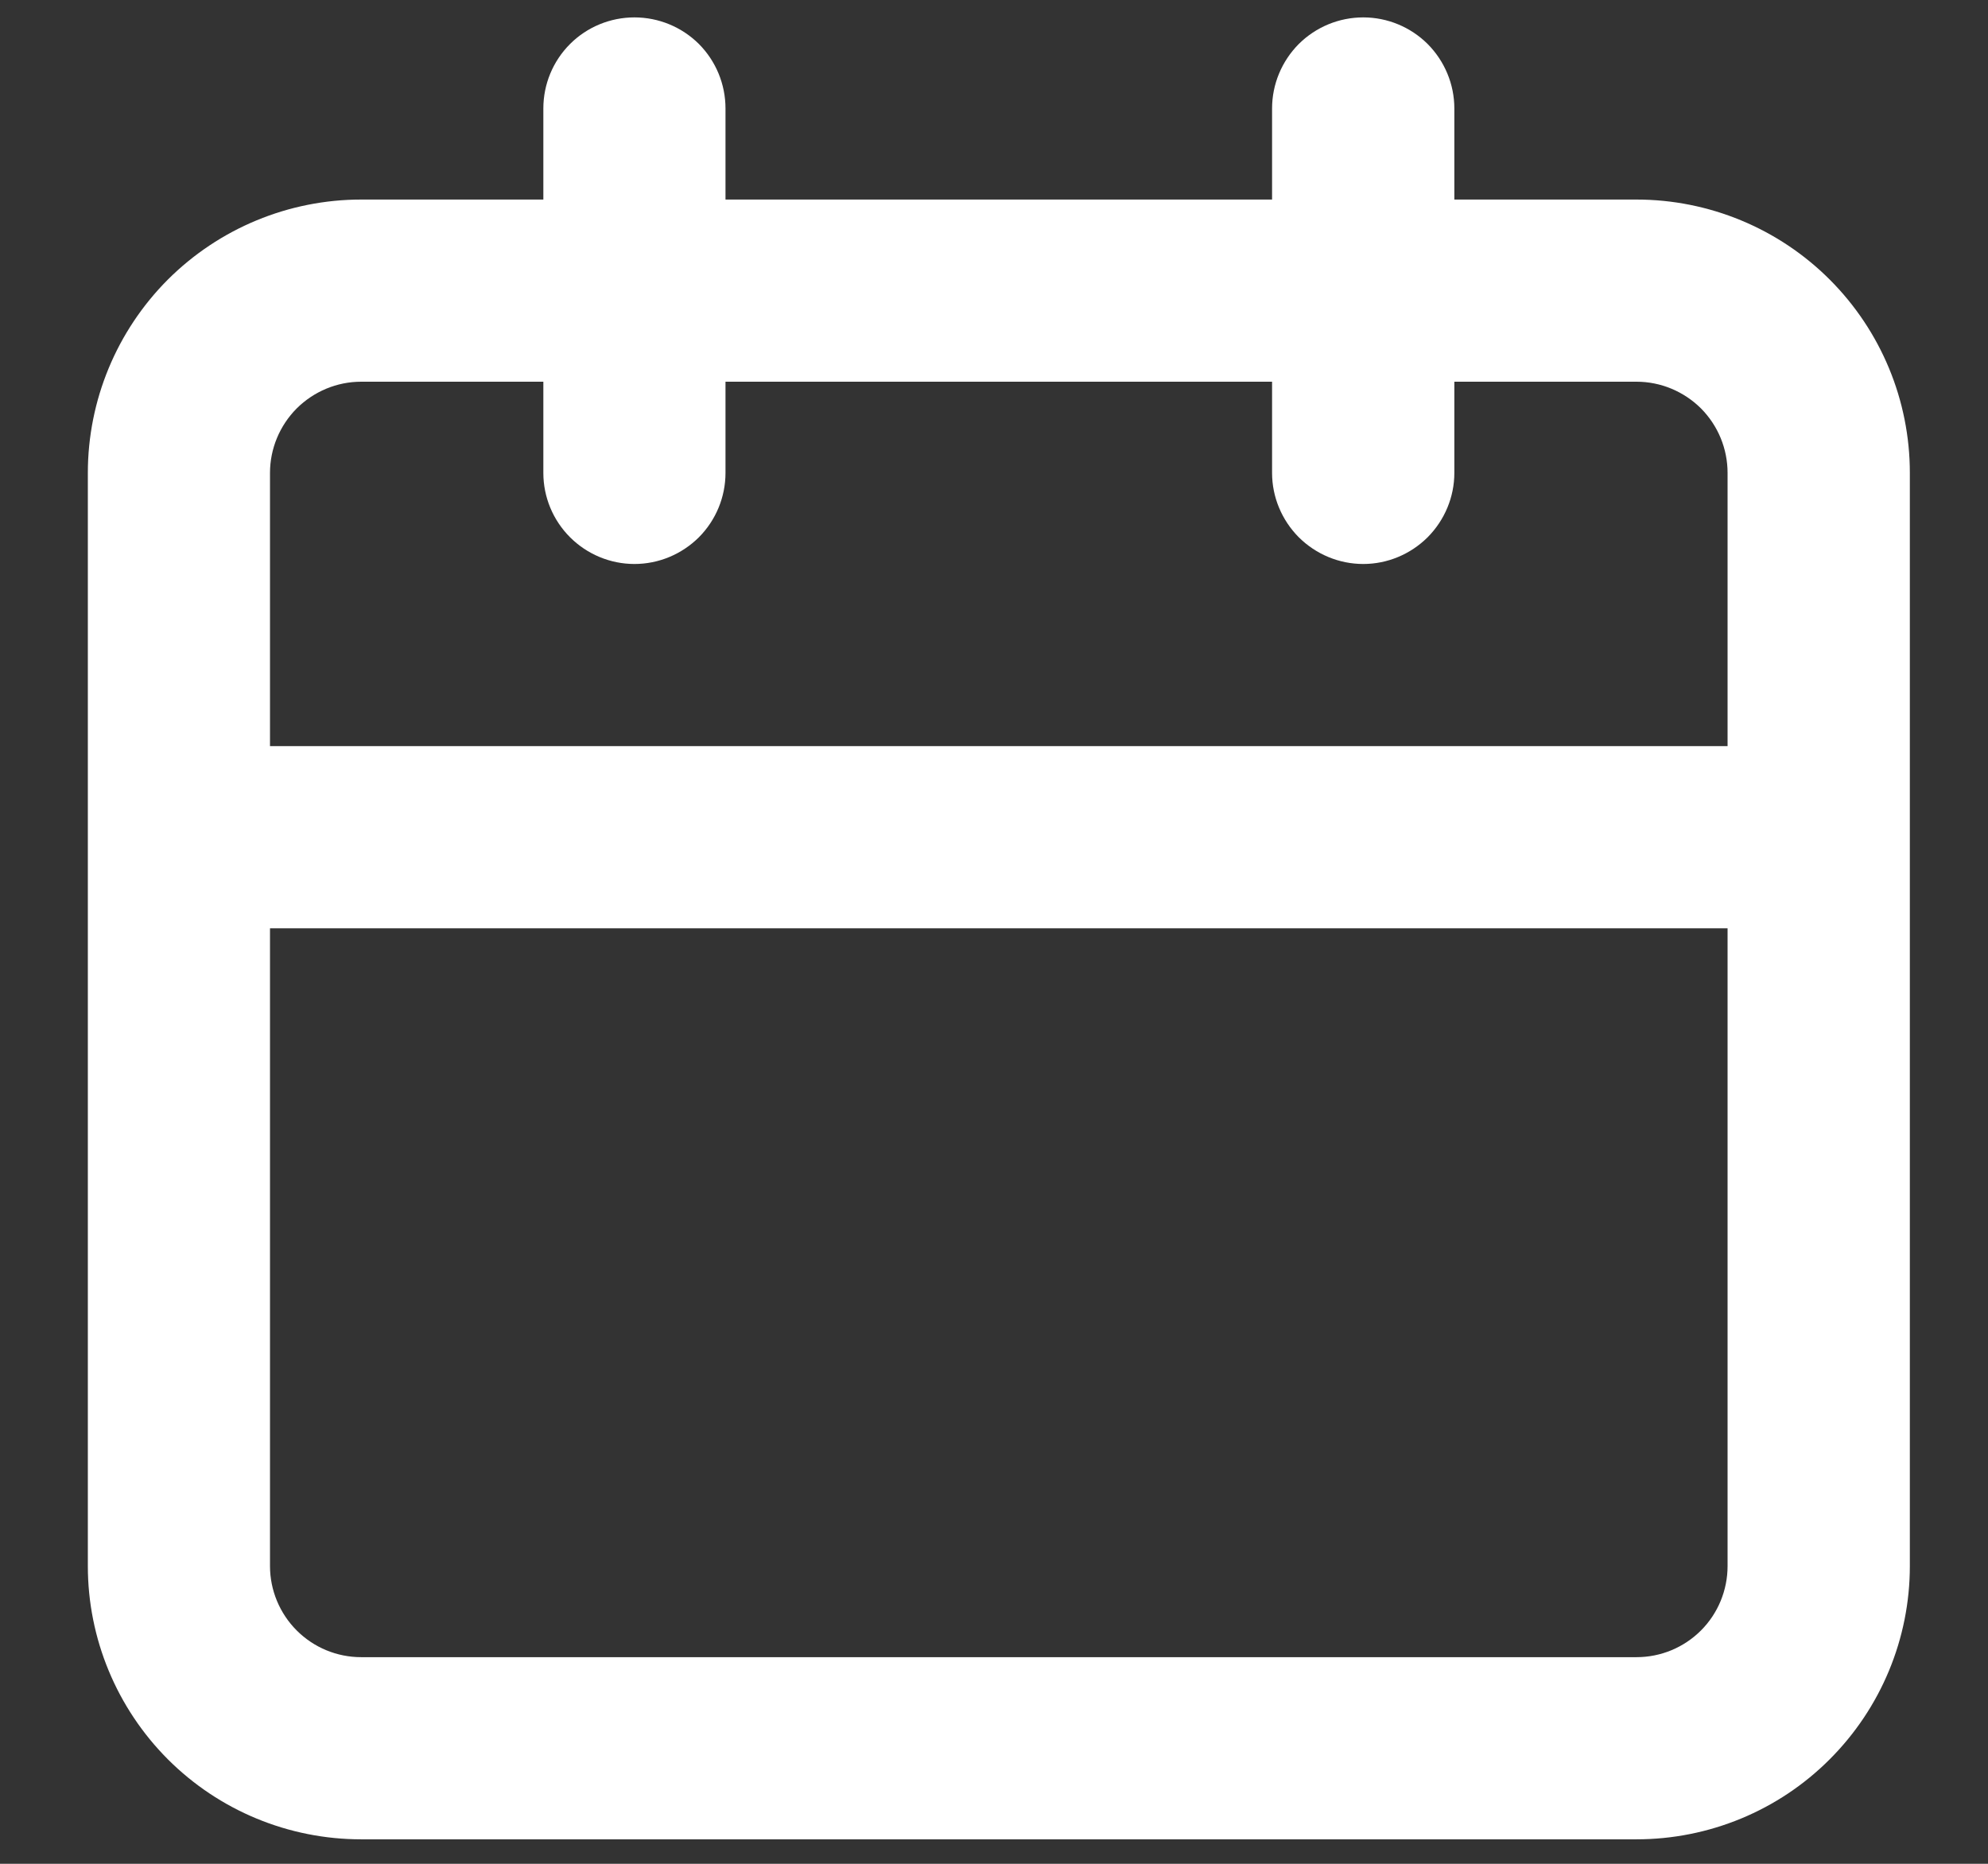 <svg width="16" height="15" viewBox="0 0 16 15" fill="none" xmlns="http://www.w3.org/2000/svg">
<rect x="0" y="0" width="16" height="15" fill="#333333" stroke="none"/>
<path d="M13.171 1.606H11.705V0.873C11.705 0.678 11.627 0.492 11.49 0.354C11.352 0.217 11.166 0.14 10.972 0.14C10.777 0.14 10.591 0.217 10.453 0.354C10.316 0.492 10.238 0.678 10.238 0.873V1.606H5.839V0.873C5.839 0.678 5.762 0.492 5.625 0.354C5.487 0.217 5.301 0.14 5.106 0.14C4.912 0.14 4.725 0.217 4.588 0.354C4.45 0.492 4.373 0.678 4.373 0.873V1.606H2.907C2.323 1.606 1.764 1.838 1.351 2.25C0.939 2.663 0.707 3.222 0.707 3.806V12.604C0.707 13.187 0.939 13.746 1.351 14.159C1.764 14.572 2.323 14.803 2.907 14.803H13.171C13.754 14.803 14.314 14.572 14.726 14.159C15.139 13.746 15.371 13.187 15.371 12.604V3.806C15.371 3.222 15.139 2.663 14.726 2.25C14.314 1.838 13.754 1.606 13.171 1.606ZM13.904 12.604C13.904 12.798 13.827 12.985 13.69 13.122C13.552 13.26 13.366 13.337 13.171 13.337H2.907C2.712 13.337 2.526 13.26 2.388 13.122C2.251 12.985 2.173 12.798 2.173 12.604V7.471H13.904V12.604ZM13.904 6.005H2.173V3.806C2.173 3.611 2.251 3.425 2.388 3.287C2.526 3.15 2.712 3.072 2.907 3.072H4.373V3.806C4.373 4 4.45 4.186 4.588 4.324C4.725 4.461 4.912 4.539 5.106 4.539C5.301 4.539 5.487 4.461 5.625 4.324C5.762 4.186 5.839 4 5.839 3.806V3.072H10.238V3.806C10.238 4 10.316 4.186 10.453 4.324C10.591 4.461 10.777 4.539 10.972 4.539C11.166 4.539 11.352 4.461 11.49 4.324C11.627 4.186 11.705 4 11.705 3.806V3.072H13.171C13.366 3.072 13.552 3.15 13.69 3.287C13.827 3.425 13.904 3.611 13.904 3.806V6.005Z" fill="white"/>
</svg>
